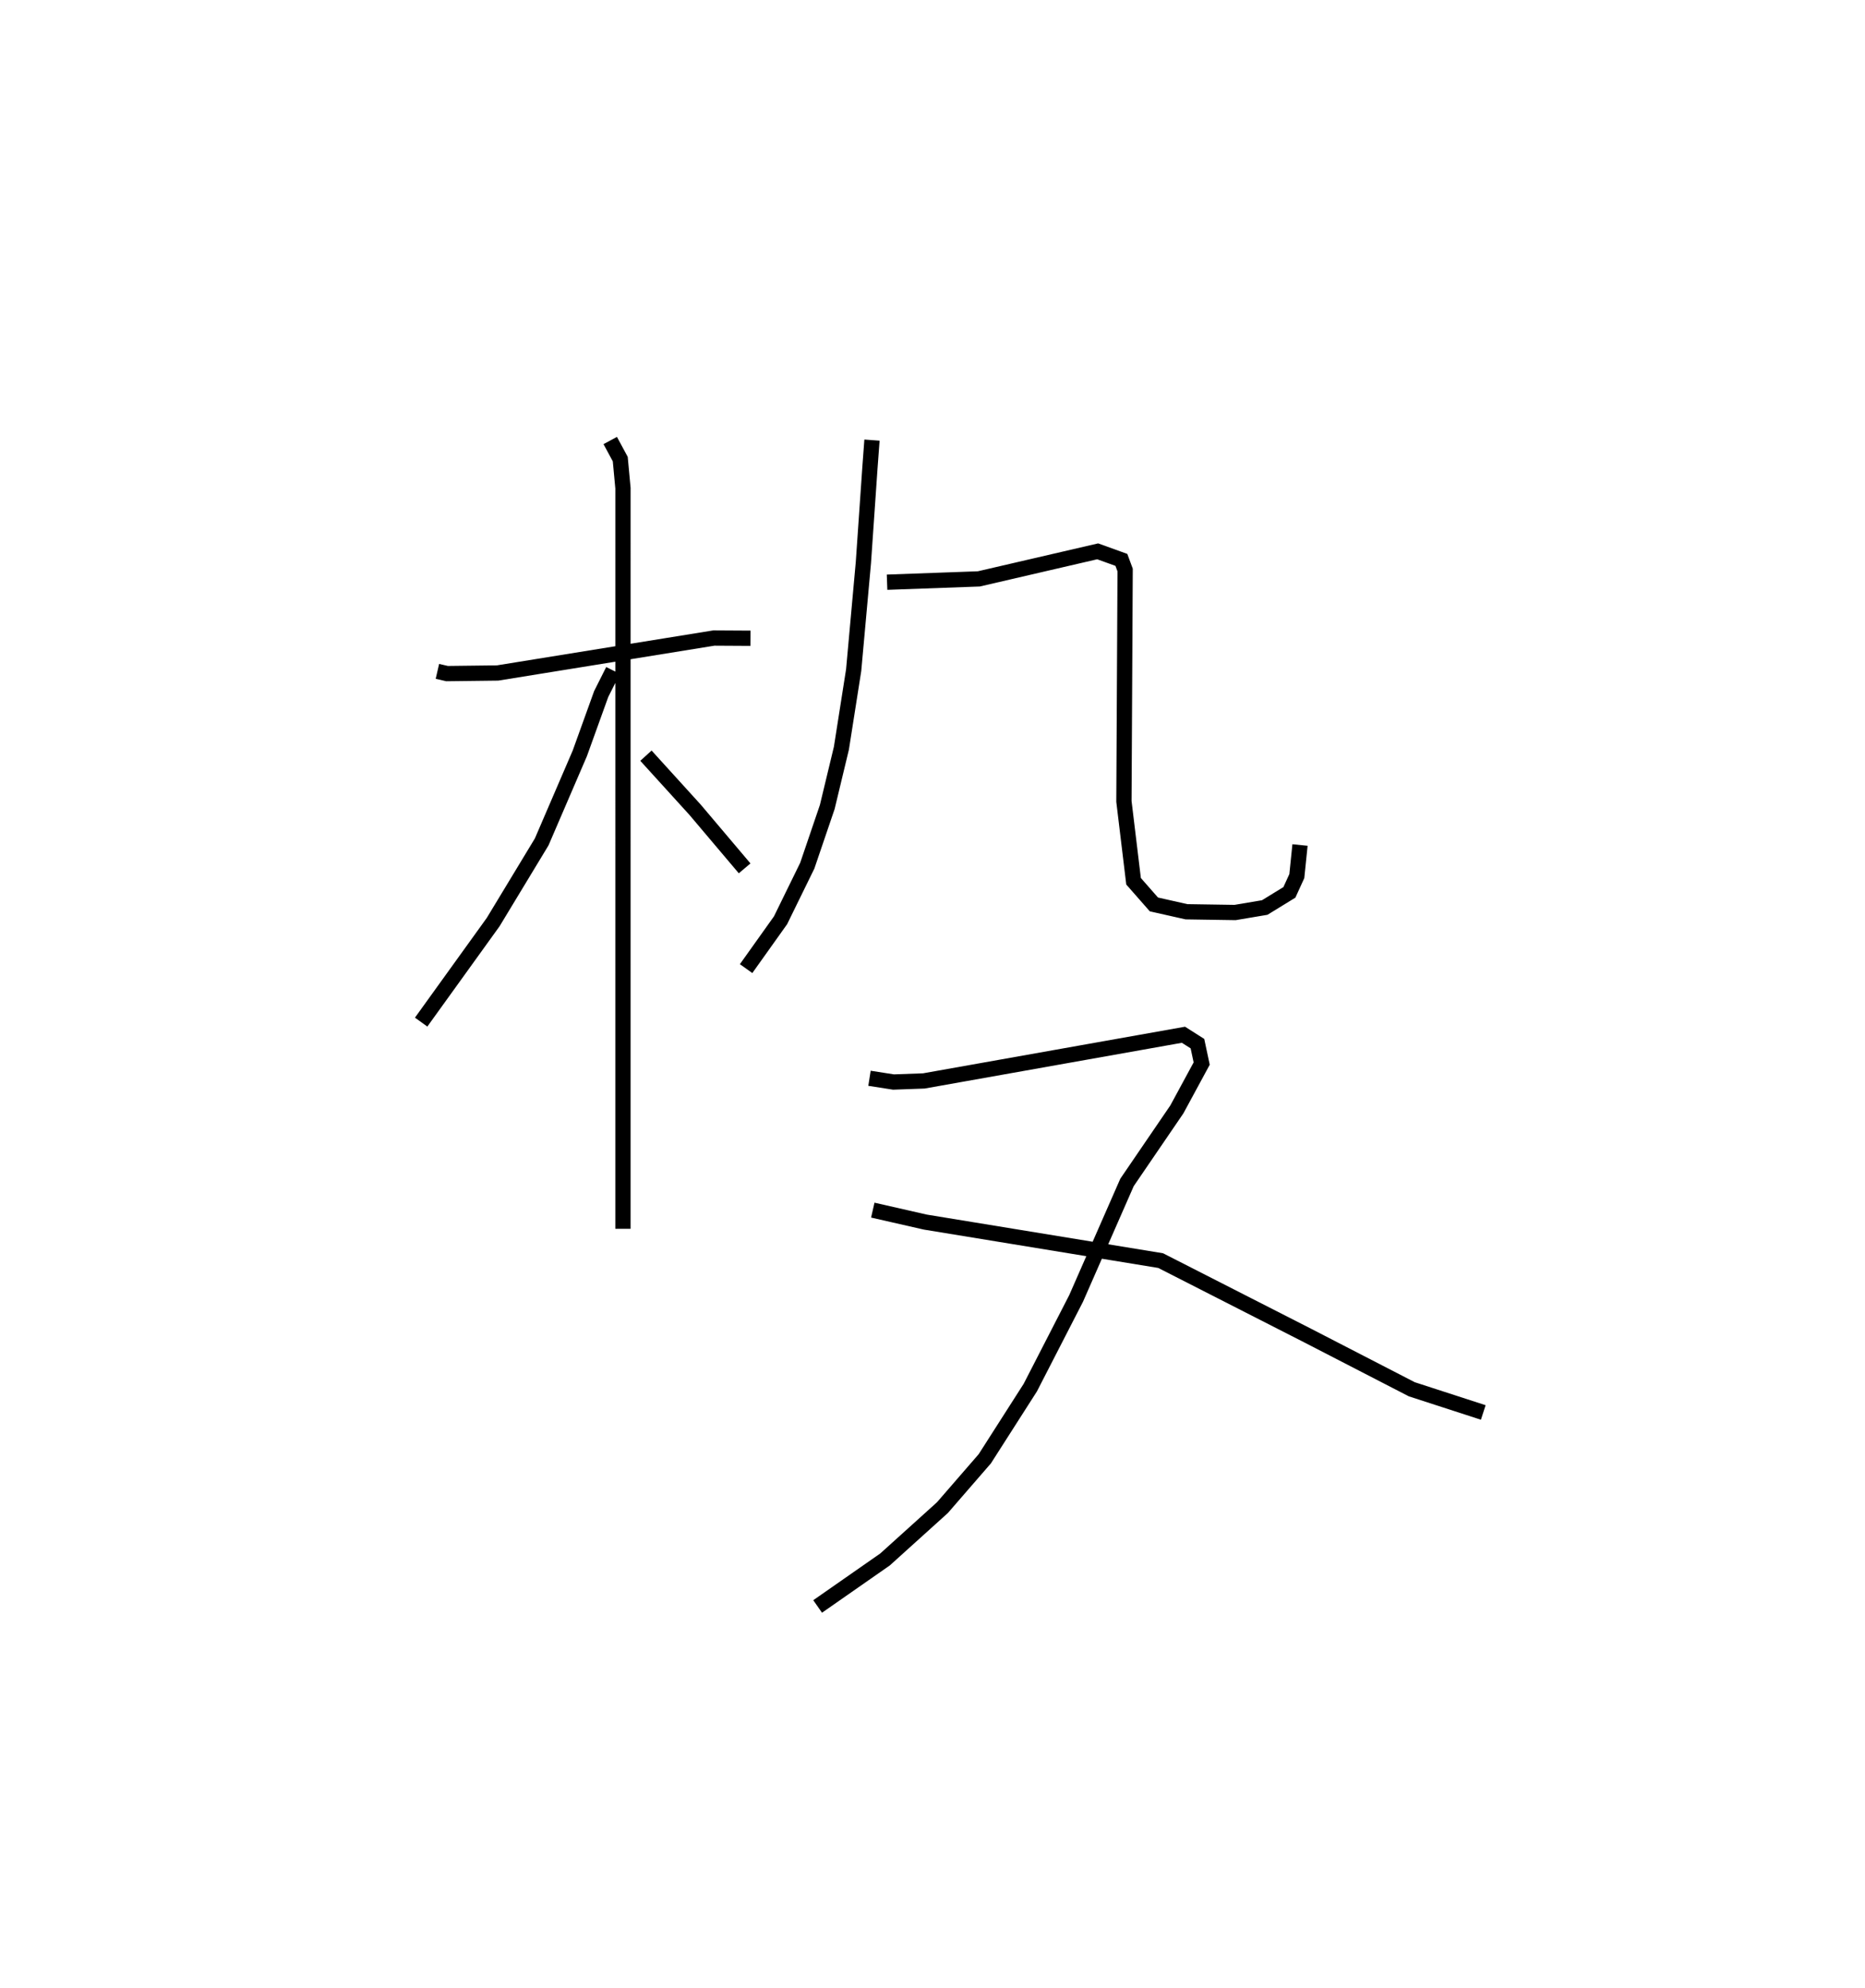 <?xml version="1.0" encoding="utf-8" ?>
<svg baseProfile="full" height="130.206" version="1.1" width="122.127" xmlns="http://www.w3.org/2000/svg" xmlns:ev="http://www.w3.org/2001/xml-events" xmlns:xlink="http://www.w3.org/1999/xlink"><defs /><rect fill="white" height="130.206" width="122.127" x="0" y="0" /><path d="M25,25 m0.0,0.0 m3.643,18.966 l0.633,0.146 3.309,-0.04 l14.162,-2.289 2.396,0.014 m-9.183,-12.949 l0.657,1.218 0.177,1.904 l-0.001,48.501 m-0.649,-36.565 l-0.776,1.544 -1.402,3.89 l-2.494,5.794 -3.176,5.249 l-4.718,6.552 m14.721,-17.448 l3.221,3.546 3.241,3.833 m8.34,-28.044 l-0.131,1.759 -0.433,6.272 l-0.636,7.033 -0.803,5.11 l-0.926,3.852 -1.308,3.842 l-1.751,3.576 -2.255,3.166 m9.23,-25.305 l6.009,-0.217 7.783,-1.805 l1.552,0.56 0.246,0.664 l-0.079,15.153 0.631,5.229 l1.332,1.517 2.133,0.48 l3.183,0.049 1.942,-0.327 l1.615,-0.992 0.486,-1.065 l0.209,-2.036 m-28.192,15.276 l1.571,0.246 1.988,-0.072 l17,-3.024 0.916,0.582 l0.278,1.304 -1.625,3.001 l-3.264,4.782 -3.334,7.599 l-3,5.839 -2.98,4.661 l-2.775,3.2 -3.757,3.392 l-4.414,3.079 m3.612,-25.955 l3.436,0.783 15.414,2.523 l9.627,4.909 6.819,3.517 l4.68,1.519 " fill="none" stroke="black" stroke-width="1" /></svg>